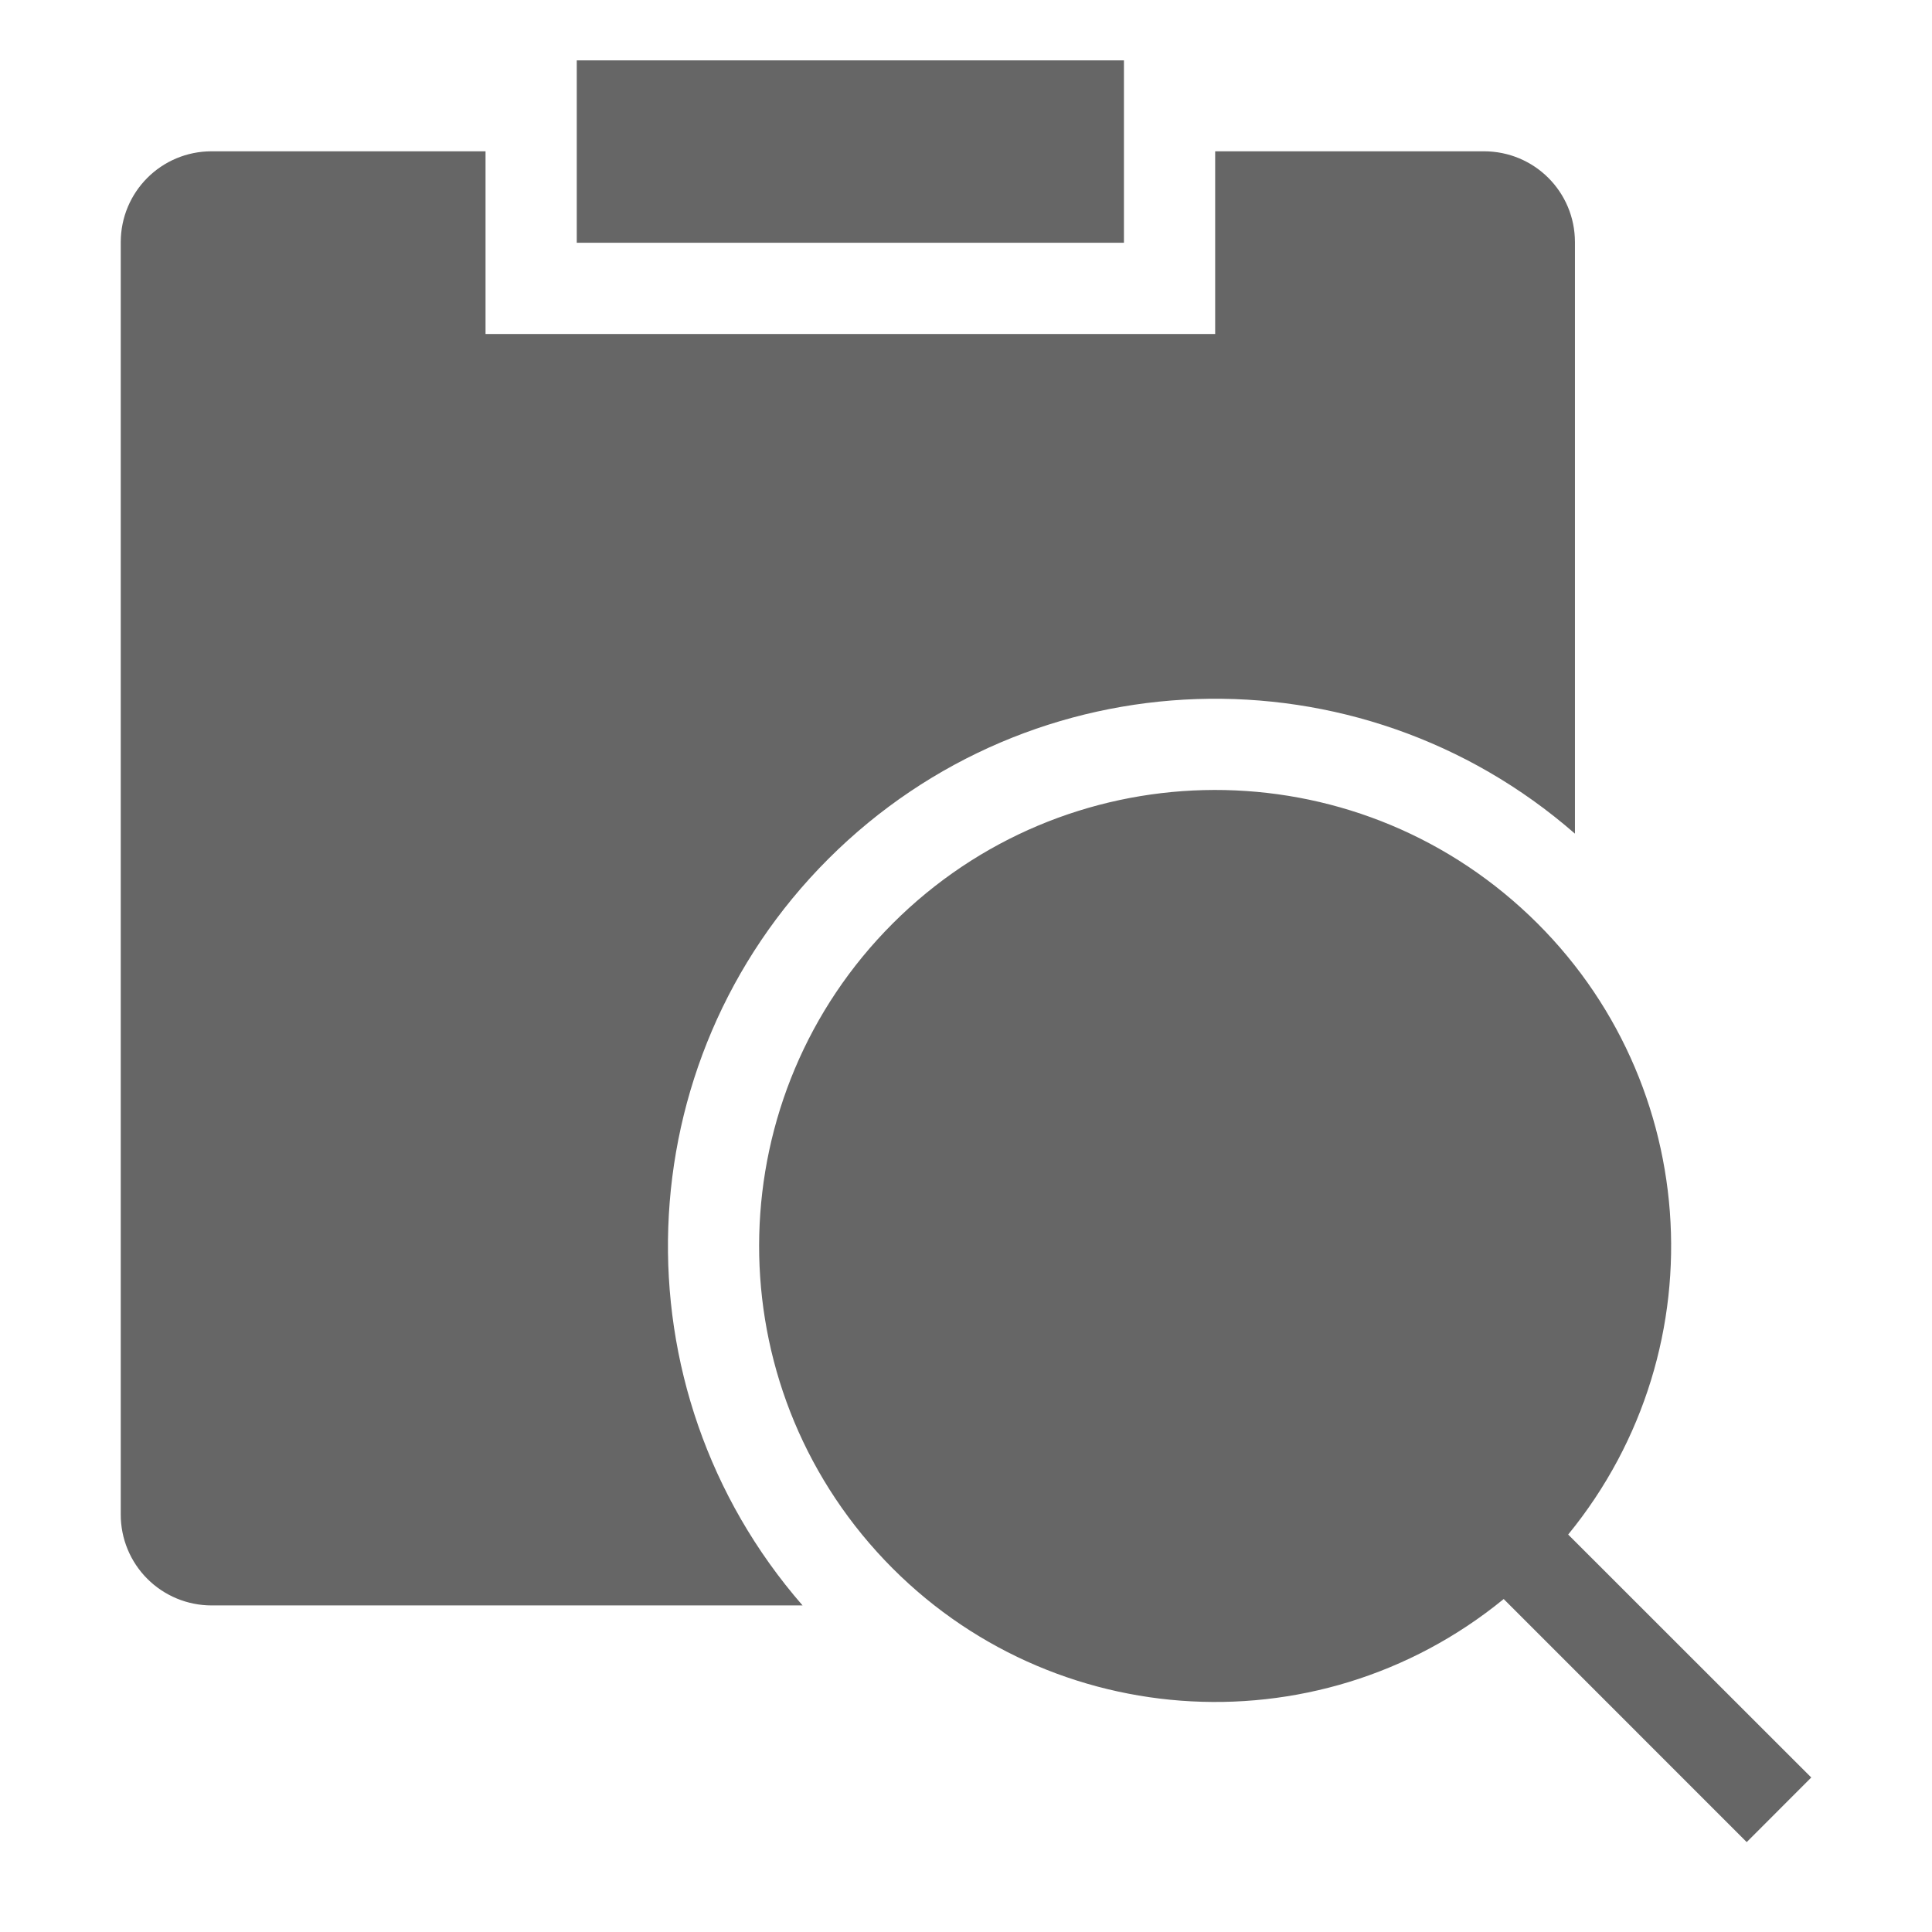 <!--?xml version="1.0" encoding="UTF-8"?-->
<svg width="32px" height="32px" viewBox="0 0 32 32" version="1.1" xmlns="http://www.w3.org/2000/svg" xmlns:xlink="http://www.w3.org/1999/xlink">
    <title>812.账表查询</title>
    <g id="812.账表查询" stroke="none" stroke-width="1" fill="none" fill-rule="evenodd">
        <g id="编组" transform="translate(2, 1)" fill="#000000" fill-rule="nonzero">
            <path d="M23.974,24.417 L28,28.441 L26.931,29.511 L22.906,25.485 C19.79,28.032 15.225,27.688 12.525,24.704 C9.825,21.719 9.94,17.142 12.786,14.296 C15.631,11.451 20.209,11.336 23.193,14.036 C26.178,16.735 26.521,21.301 23.974,24.417 L23.974,24.417 Z M11.293,25.591 L1.506,25.591 C1.106,25.591 0.723,25.433 0.44,25.15 C0.158,24.868 -0.001,24.484 3.02383591e-06,24.085 L3.02383591e-06,3.012 C3.02383591e-06,2.181 0.669,1.506 1.506,1.506 L6.042,1.506 L6.042,4.532 L18.127,4.532 L18.127,1.506 L22.579,1.506 C23.411,1.506 24.086,2.175 24.086,3.012 L24.086,12.808 C20.496,9.675 15.092,9.857 11.721,13.225 C8.349,16.594 8.163,21.997 11.293,25.591 Z M7.553,0 L16.616,0 L16.616,3.021 L7.553,3.021 L7.553,0 Z" id="形状" fill="#666666"></path>
        </g>
    </g>
</svg>